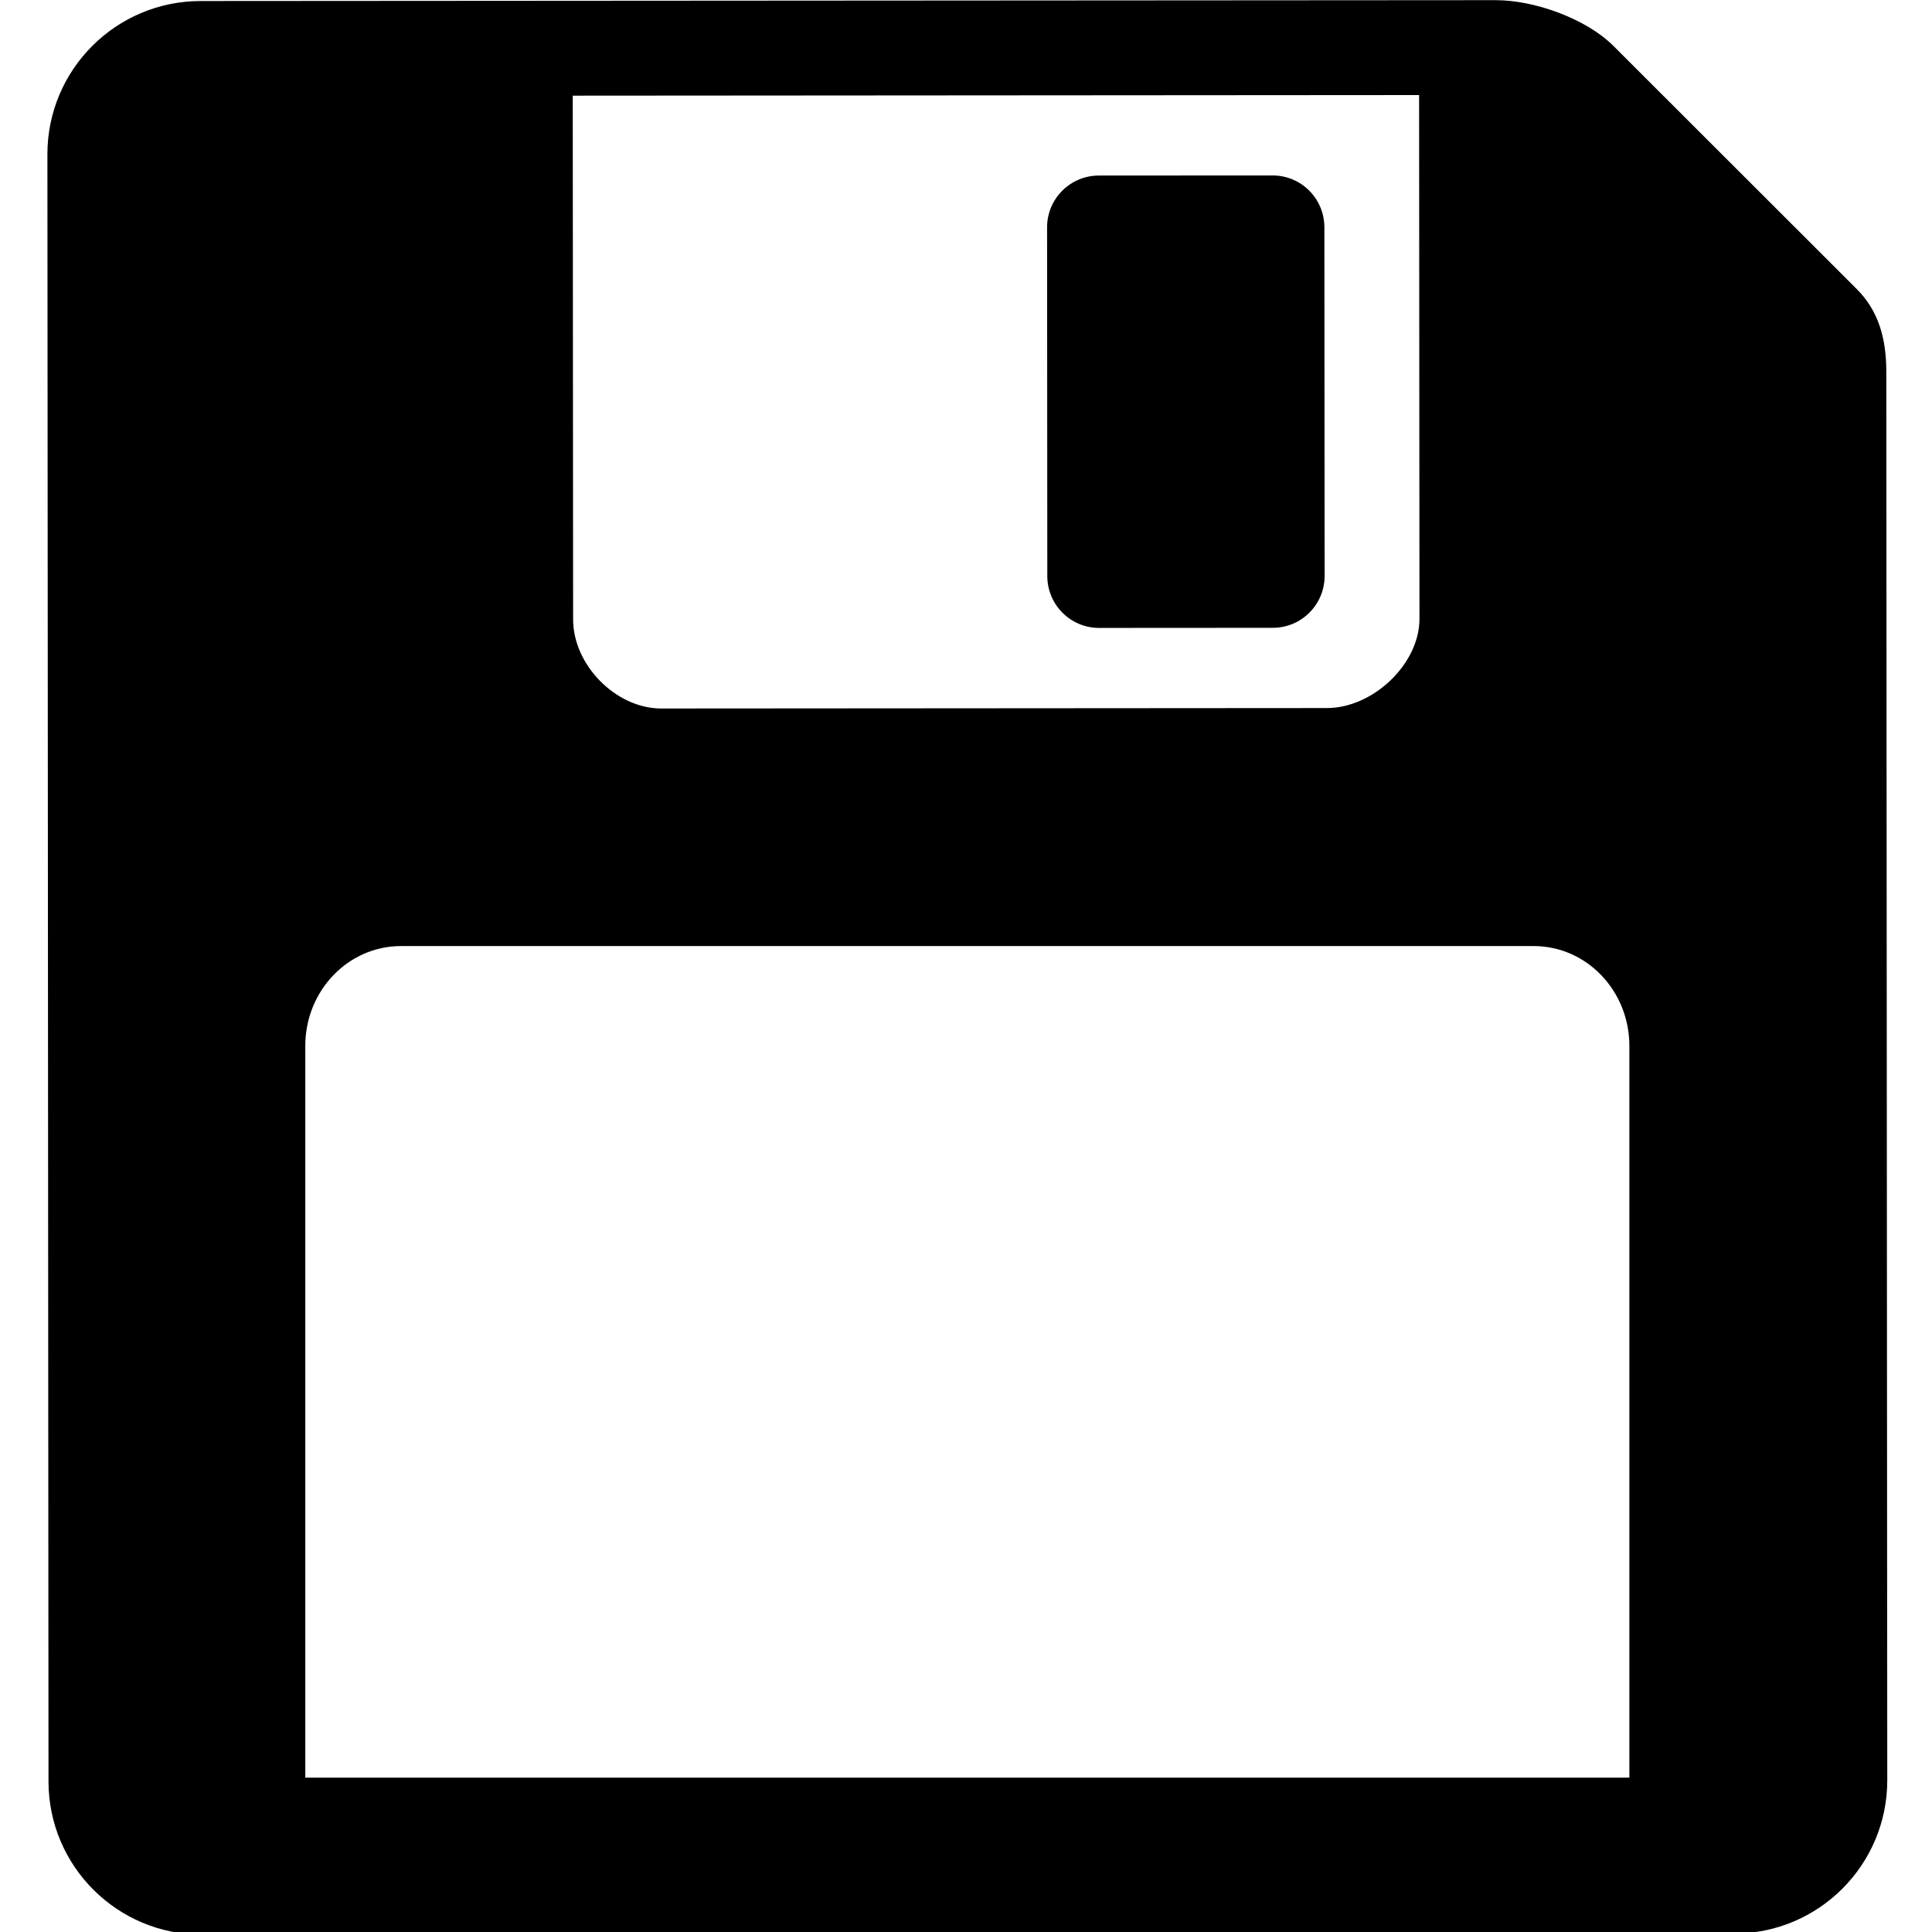 <?xml version="1.0" encoding="UTF-8" standalone="no"?>
<!-- Created with Inkscape (http://www.inkscape.org/) -->

<svg
   xmlns:dc="http://purl.org/dc/elements/1.1/"
   xmlns:cc="http://creativecommons.org/ns#"
   xmlns:rdf="http://www.w3.org/1999/02/22-rdf-syntax-ns#"
   xmlns:svg="http://www.w3.org/2000/svg"
   xmlns="http://www.w3.org/2000/svg"
   xmlns:sodipodi="http://sodipodi.sourceforge.net/DTD/sodipodi-0.dtd"
   xmlns:inkscape="http://www.inkscape.org/namespaces/inkscape"
   version="1.1"
   width="32"
   height="32"
   id="svg3240"
   sodipodi:docname="3020.svg"
   inkscape:version="0.92.3 (2405546, 2018-03-11)">
  <sodipodi:namedview
     pagecolor="#ffffff"
     bordercolor="#666666"
     borderopacity="1"
     objecttolerance="10"
     gridtolerance="10"
     guidetolerance="10"
     inkscape:pageopacity="0"
     inkscape:pageshadow="2"
     inkscape:window-width="1920"
     inkscape:window-height="1015"
     id="namedview7"
     showgrid="false"
     inkscape:zoom="7.375"
     inkscape:cx="-1.7627119"
     inkscape:cy="16"
     inkscape:window-x="0"
     inkscape:window-y="0"
     inkscape:window-maximized="1"
     inkscape:current-layer="svg3240" />
  <defs
     id="defs3242" />
  <g
     transform="matrix(0.356,0,0,0.356,-1.778,-1.777)"
     id="g10">
    <path
       style="fill:none"
       inkscape:connector-curvature="0"
       d="M 35.763,37.954 66.74,37.933 c 2.118,-10e-4 4.296,-2.033 4.296,-4.15 L 71.019,9.413 31.642,9.442 31.658,33.81 c 0,2.118 1.987,4.145 4.105,4.144 z m 20.358,-24.795 8.078,-0.004 c 1.334,-0.003 2.41,1.076 2.413,2.407 l 0.011,16.227 c -0.001,1.331 -1.078,2.412 -2.409,2.412 l -8.082,0.005 c -1.329,0.003 -2.408,-1.077 -2.41,-2.408 l -0.01,-16.23 c -0.002,-1.328 1.076,-2.409 2.409,-2.409 z"
       id="path2" />
    <path
       style="fill:none"
       inkscape:connector-curvature="0"
       d="M 76.351,49.009 H 23.647 c -2.457,0 -4.449,2.079 -4.449,4.644 V 87.697 H 80.803 V 53.652 C 80.802,51.088 78.81,49.009 76.351,49.009 Z"
       id="path4" />
    <path
       inkscape:connector-curvature="0"
       d="m 56.132,34.206 8.082,-0.005 c 1.331,0 2.408,-1.081 2.409,-2.412 L 66.612,15.562 c -0.003,-1.331 -1.08,-2.411 -2.413,-2.407 l -8.078,0.004 c -1.333,0 -2.411,1.081 -2.41,2.409 l 0.01,16.23 c 0.003,1.331 1.082,2.41 2.411,2.408 z"
       id="path6" />
    <path
       inkscape:connector-curvature="0"
       d="M 92.756,22.267 C 92.754,20.712 92.38,19.436 91.378,18.437 90.733,17.793 83.677,10.745 80.051,7.119 78.772,5.848 76.371,4.998 74.583,4.999 72.794,5 14.325,5.039 14.325,5.039 10.387,5.044 7.198,8.236 7.2,12.172 l 0.051,75.703 c 0.003,3.939 3.197,7.126 7.134,7.125 l 71.29,-0.048 c 3.937,-0.001 7.127,-3.197 7.126,-7.131 C 92.8,87.82 92.756,23.228 92.756,22.267 Z M 71.019,9.414 l 0.017,24.37 c 0,2.117 -2.178,4.148 -4.296,4.15 l -30.977,0.021 c -2.117,0.001 -4.104,-2.026 -4.104,-4.144 L 31.642,9.442 Z m 9.783,78.283 H 19.198 V 53.652 c 0,-2.564 1.992,-4.644 4.449,-4.644 h 52.704 c 2.459,0 4.451,2.079 4.451,4.644 z"
       id="path8" />
  </g>
</svg>
